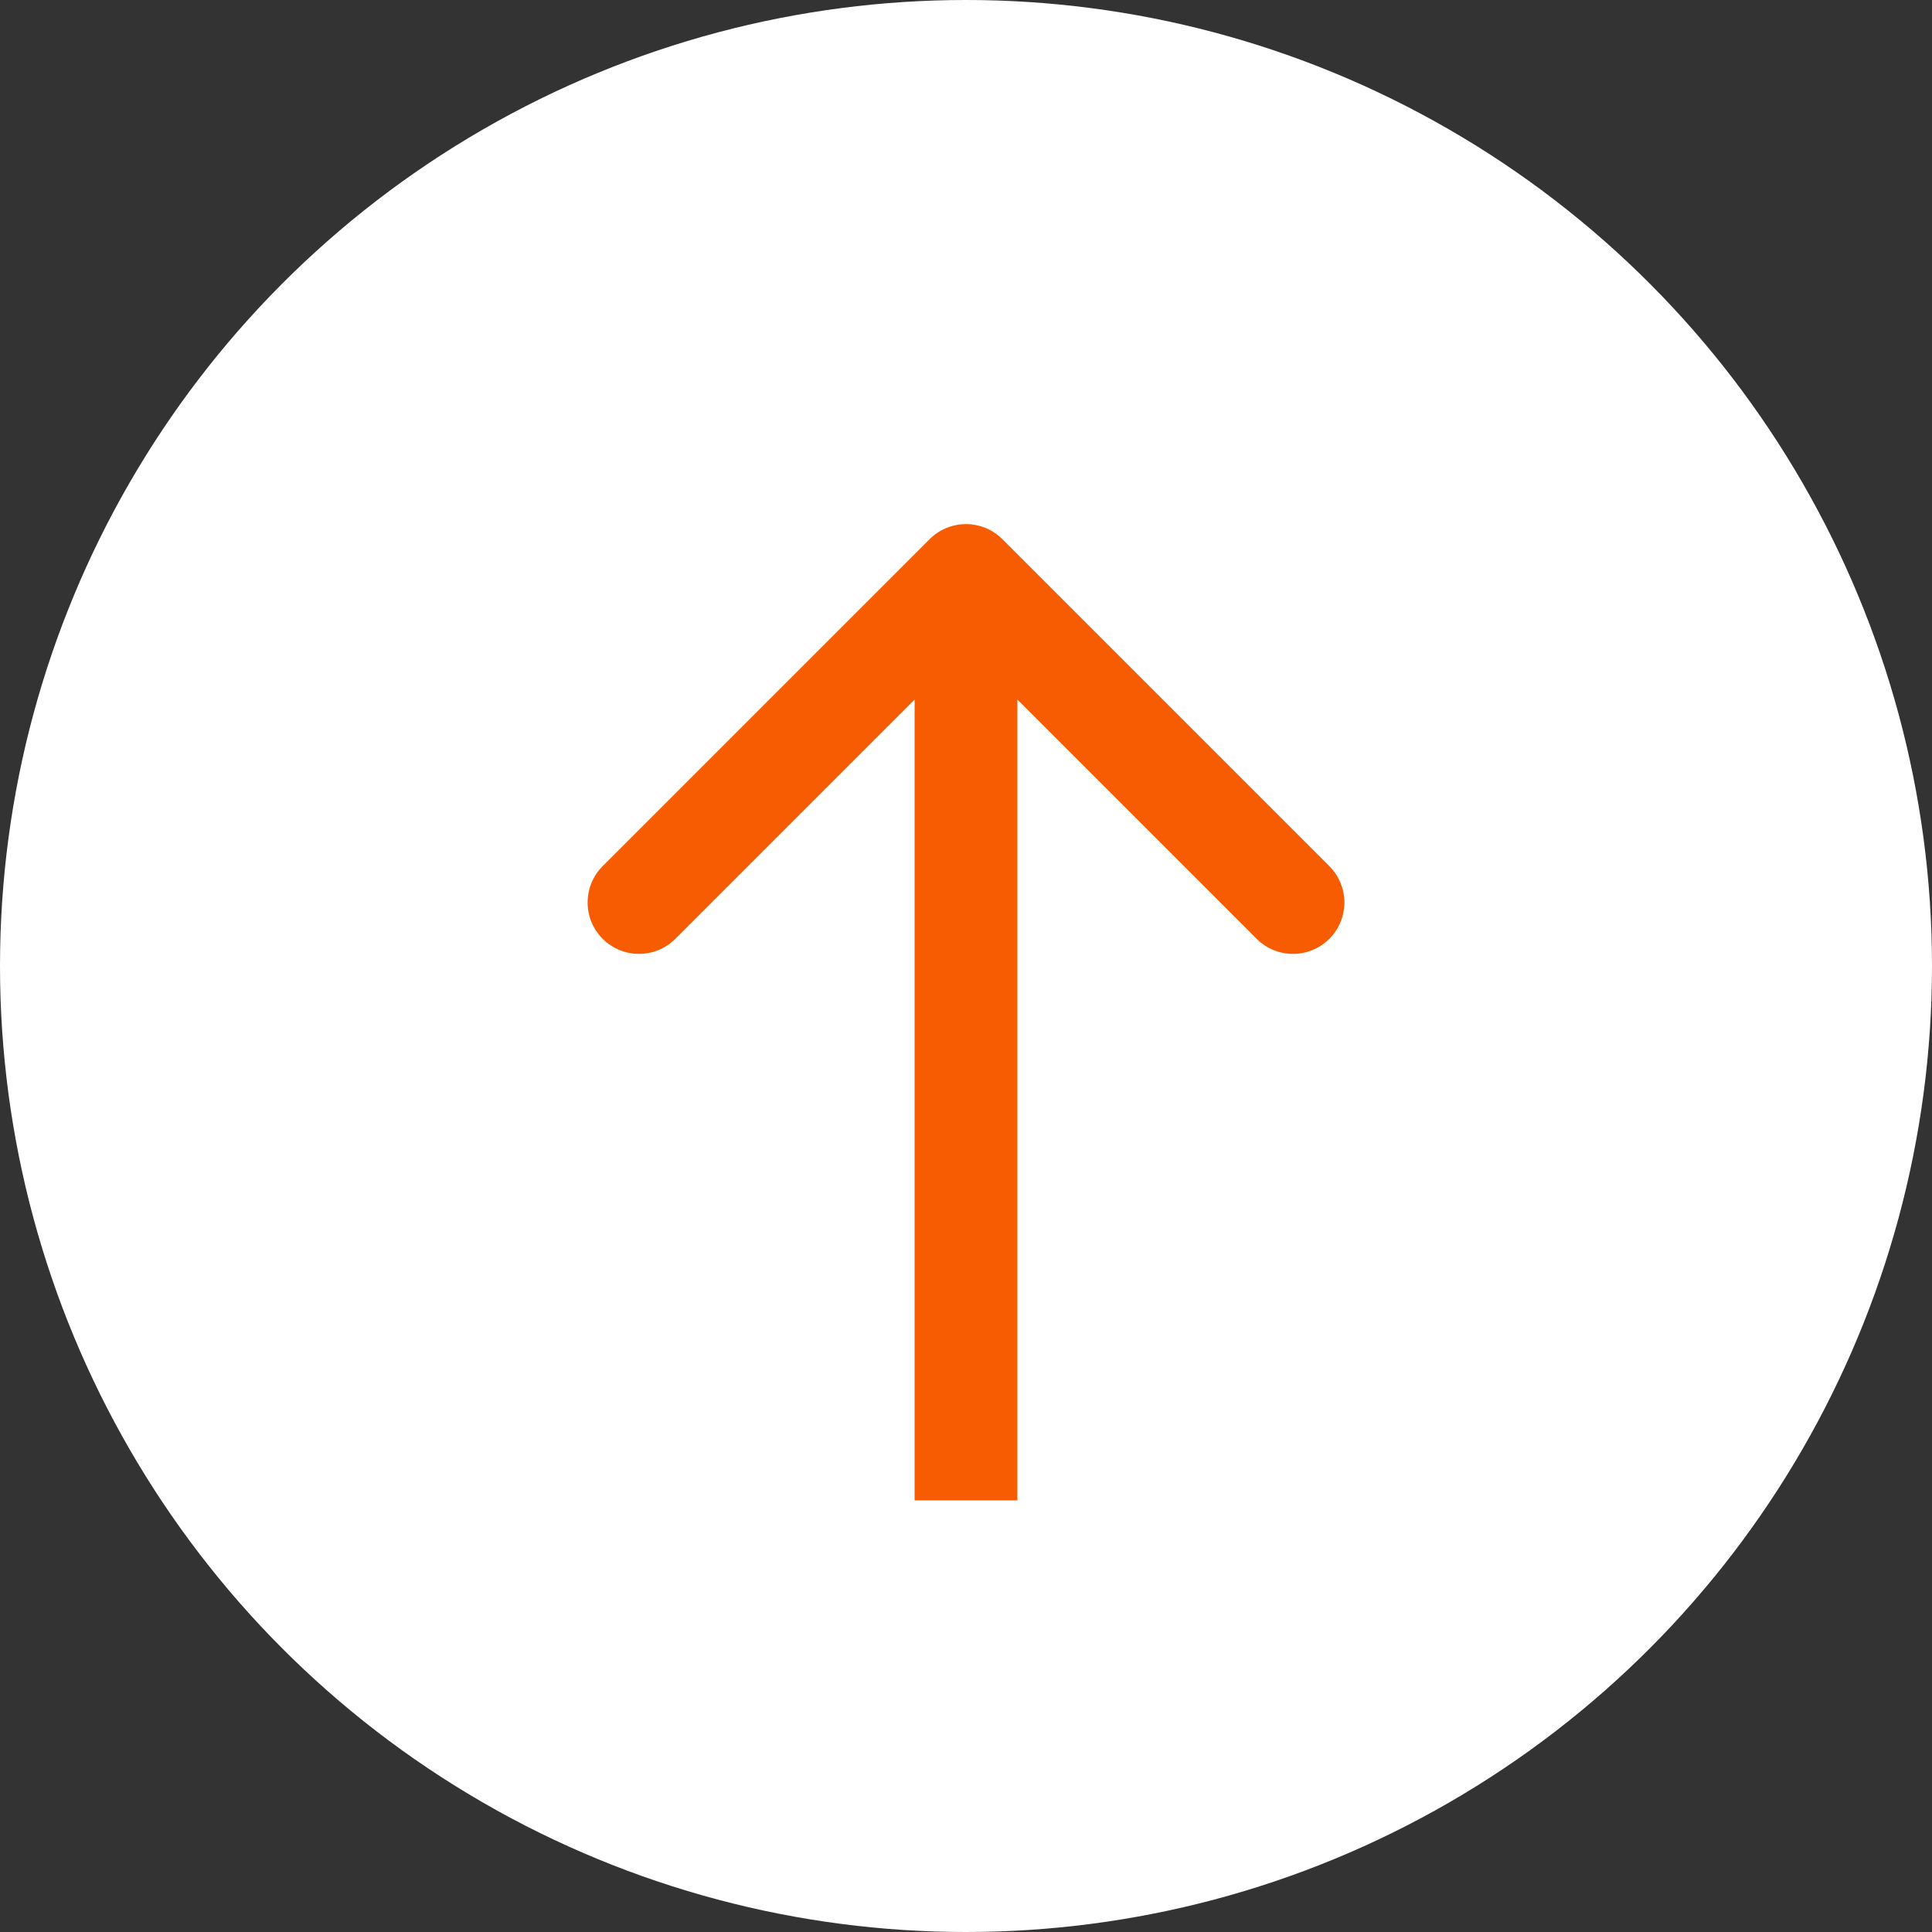 <svg width="94" height="94" viewBox="0 0 94 94" fill="none" xmlns="http://www.w3.org/2000/svg">
<rect x="0" y="0" width="94" height="94" fill="#333333" stroke="none"/>
<circle cx="47" cy="47" r="47" fill="white"/>
<path d="M45.232 26.232C46.209 25.256 47.791 25.256 48.768 26.232L64.678 42.142C65.654 43.118 65.654 44.701 64.678 45.678C63.701 46.654 62.118 46.654 61.142 45.678L47 31.535L32.858 45.678C31.882 46.654 30.299 46.654 29.322 45.678C28.346 44.701 28.346 43.118 29.322 42.142L45.232 26.232ZM44.5 73V28H49.5V73H44.5Z" fill="#F75C03"/>
</svg>
